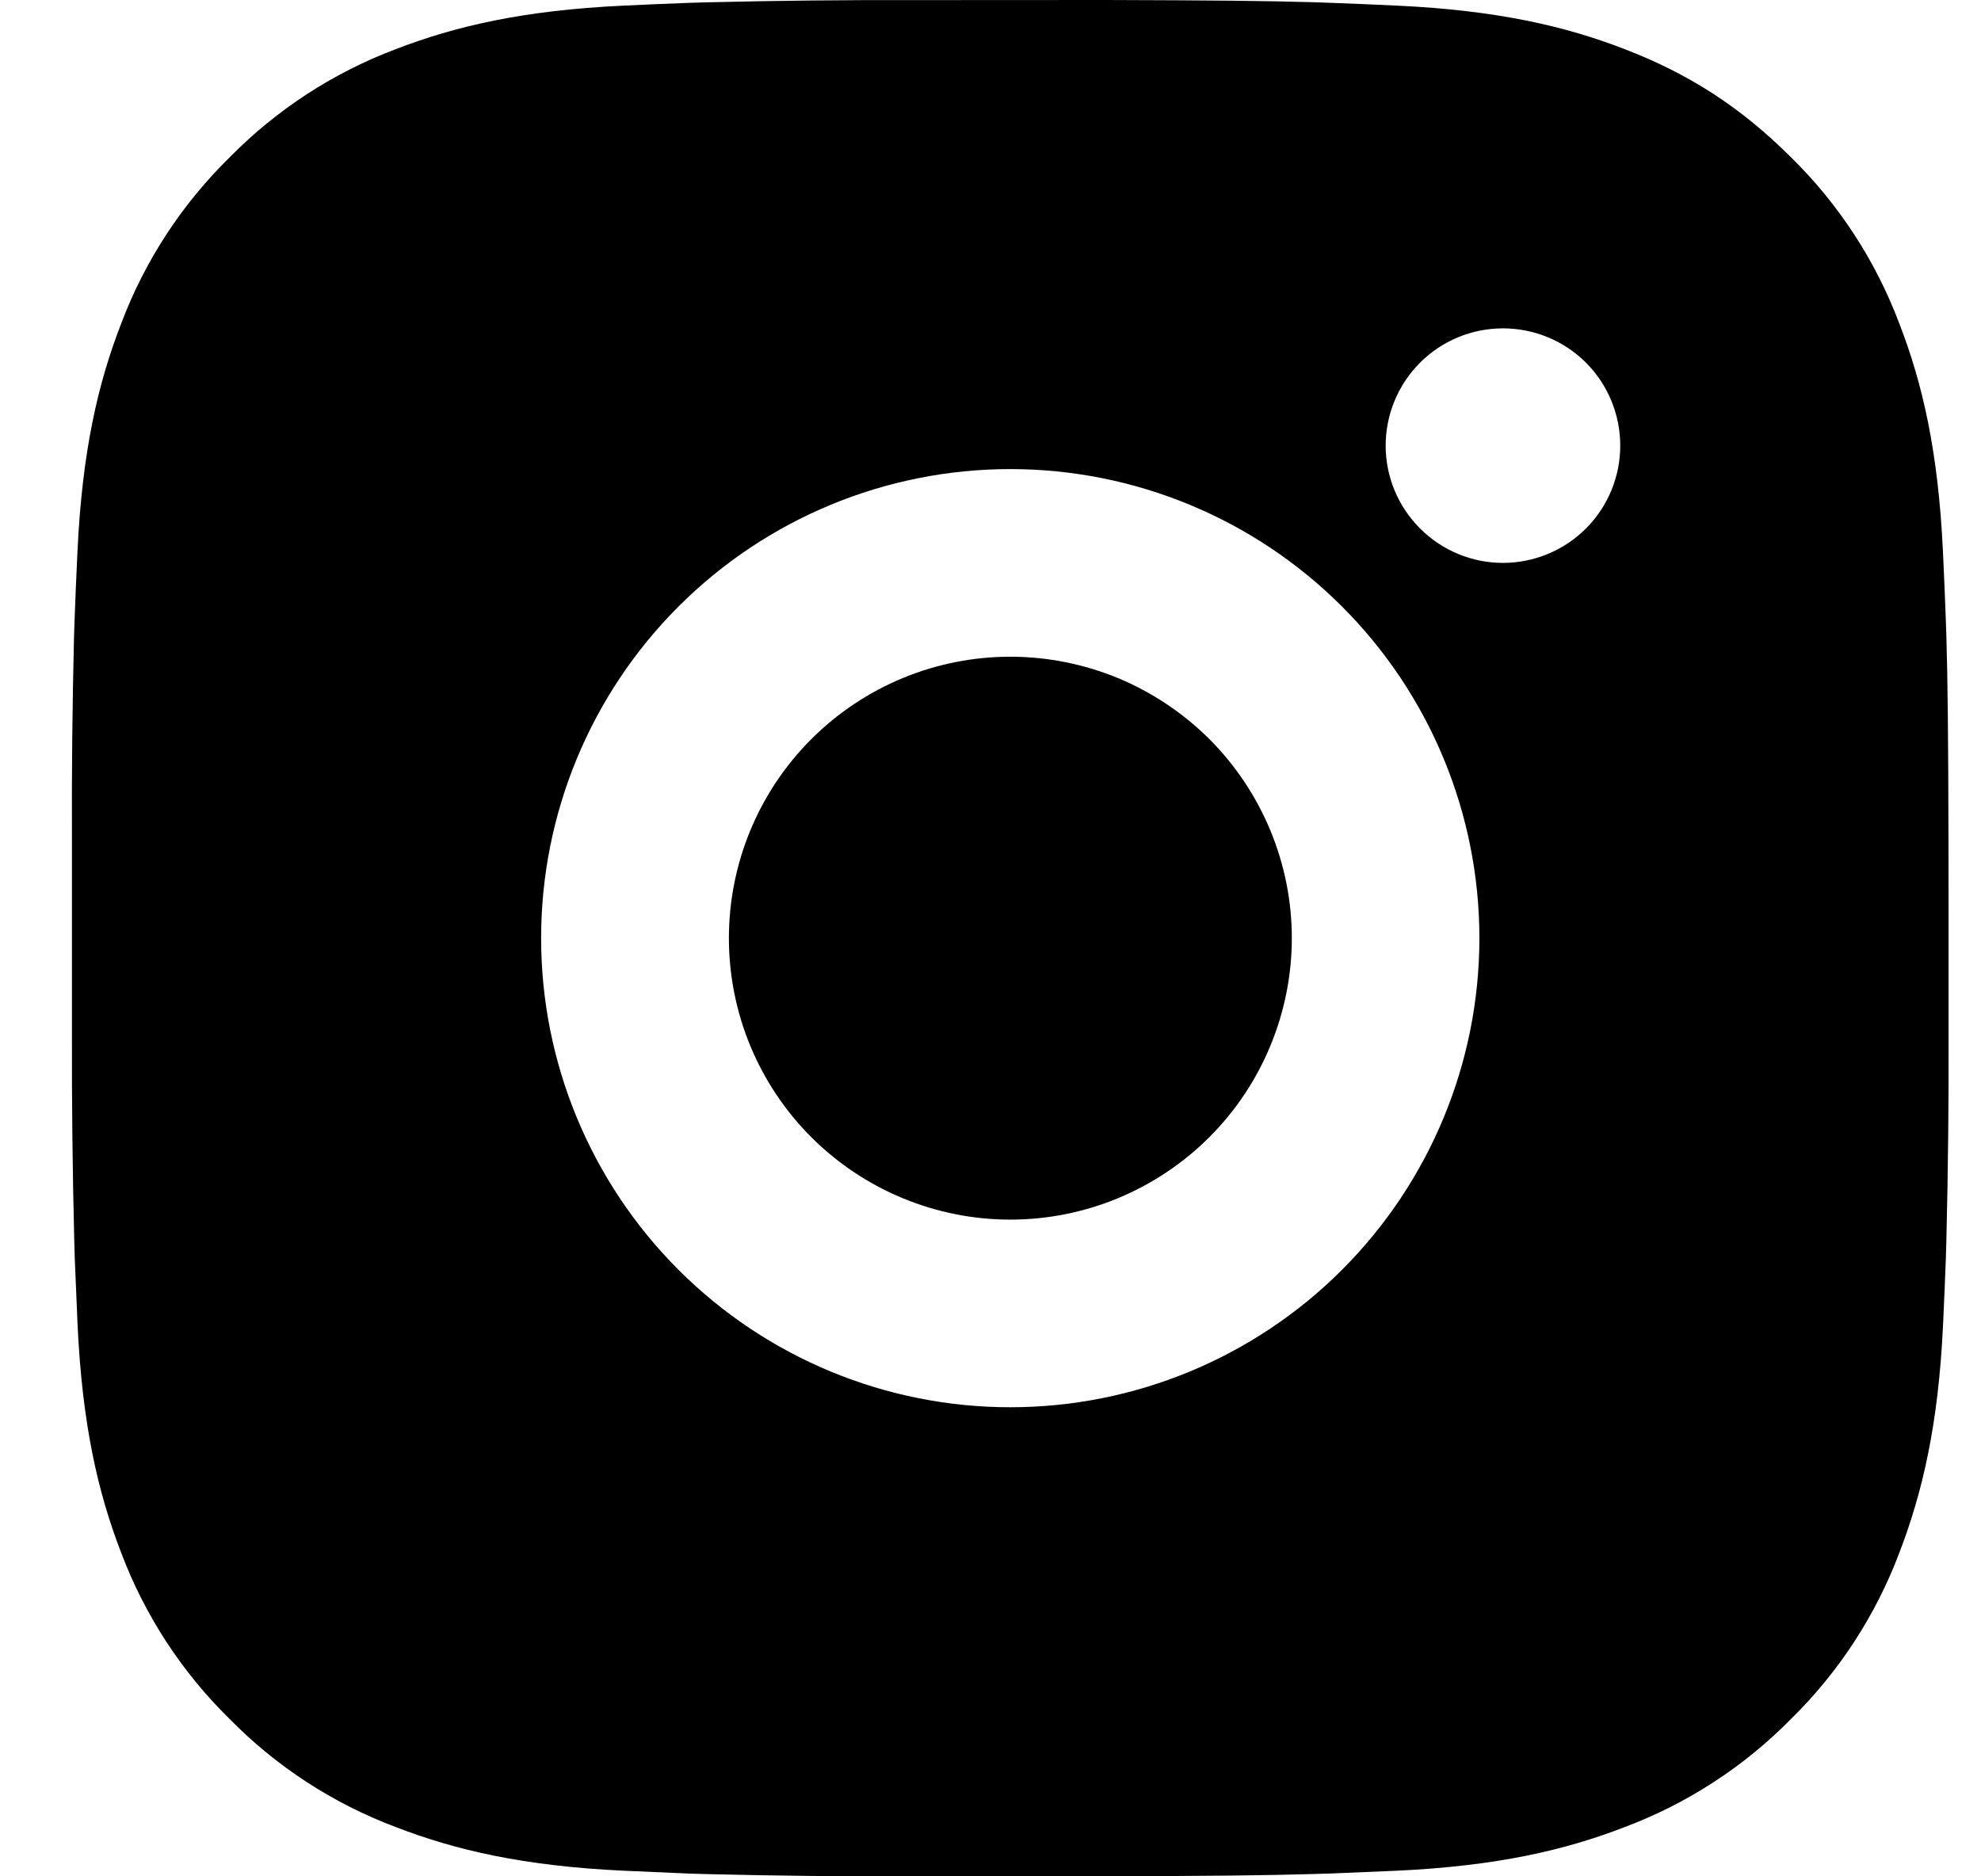 <?xml version="1.0" encoding="UTF-8" standalone="no"?><svg width='19' height='18' viewBox='0 0 19 18' fill='none' xmlns='http://www.w3.org/2000/svg'>
<path d='M10.615 0C11.627 0.003 12.141 0.008 12.585 0.021L12.759 0.027C12.961 0.034 13.16 0.043 13.4 0.054C14.358 0.099 15.011 0.25 15.584 0.472C16.178 0.701 16.679 1.011 17.179 1.51C17.637 1.96 17.991 2.504 18.217 3.105C18.439 3.678 18.59 4.332 18.635 5.29C18.646 5.529 18.655 5.728 18.662 5.931L18.668 6.105C18.681 6.548 18.686 7.062 18.688 8.075L18.689 8.746V9.925C18.691 10.581 18.684 11.238 18.668 11.894L18.663 12.069C18.656 12.271 18.647 12.47 18.636 12.71C18.591 13.668 18.438 14.32 18.217 14.895C17.991 15.495 17.637 16.04 17.179 16.489C16.729 16.947 16.185 17.301 15.584 17.527C15.011 17.749 14.358 17.901 13.4 17.946L12.759 17.973L12.585 17.978C12.141 17.991 11.627 17.997 10.615 17.999L9.943 18H8.765C8.109 18.002 7.452 17.995 6.795 17.979L6.621 17.974C6.407 17.965 6.193 17.956 5.98 17.946C5.022 17.901 4.369 17.749 3.795 17.527C3.194 17.301 2.65 16.947 2.201 16.489C1.743 16.04 1.388 15.495 1.162 14.895C0.94 14.321 0.789 13.668 0.744 12.71L0.717 12.069L0.712 11.894C0.696 11.238 0.688 10.581 0.69 9.925V8.075C0.687 7.418 0.694 6.762 0.71 6.105L0.716 5.931C0.723 5.728 0.732 5.529 0.743 5.29C0.788 4.332 0.939 3.679 1.162 3.105C1.388 2.504 1.743 1.96 2.202 1.51C2.651 1.053 3.195 0.698 3.795 0.472C4.369 0.25 5.021 0.099 5.98 0.054C6.219 0.043 6.419 0.034 6.621 0.027L6.795 0.022C7.452 0.006 8.108 -0.001 8.764 0.001L10.615 0ZM9.69 4.5C8.496 4.5 7.352 4.974 6.508 5.818C5.664 6.662 5.19 7.806 5.19 9C5.19 10.193 5.664 11.338 6.508 12.182C7.352 13.026 8.496 13.5 9.69 13.5C10.883 13.5 12.027 13.026 12.871 12.182C13.715 11.338 14.189 10.193 14.189 9C14.189 7.806 13.715 6.662 12.871 5.818C12.027 4.974 10.883 4.5 9.69 4.5ZM9.69 6.3C10.044 6.3 10.395 6.37 10.723 6.505C11.05 6.641 11.348 6.84 11.599 7.09C11.85 7.341 12.048 7.639 12.184 7.966C12.32 8.294 12.39 8.645 12.39 8.999C12.39 9.354 12.32 9.705 12.184 10.033C12.049 10.36 11.85 10.658 11.599 10.909C11.349 11.159 11.051 11.358 10.724 11.494C10.396 11.63 10.045 11.7 9.69 11.7C8.974 11.7 8.288 11.415 7.781 10.909C7.275 10.403 6.991 9.716 6.991 9C6.991 8.284 7.275 7.597 7.781 7.091C8.288 6.584 8.974 6.3 9.69 6.3M14.415 3.15C14.117 3.15 13.831 3.268 13.62 3.479C13.409 3.69 13.29 3.977 13.29 4.275C13.29 4.573 13.409 4.859 13.62 5.07C13.831 5.281 14.117 5.4 14.415 5.4C14.713 5.4 15 5.281 15.211 5.07C15.422 4.859 15.54 4.573 15.54 4.275C15.54 3.977 15.422 3.69 15.211 3.479C15 3.268 14.713 3.15 14.415 3.15Z' fill='black'/>
</svg>
